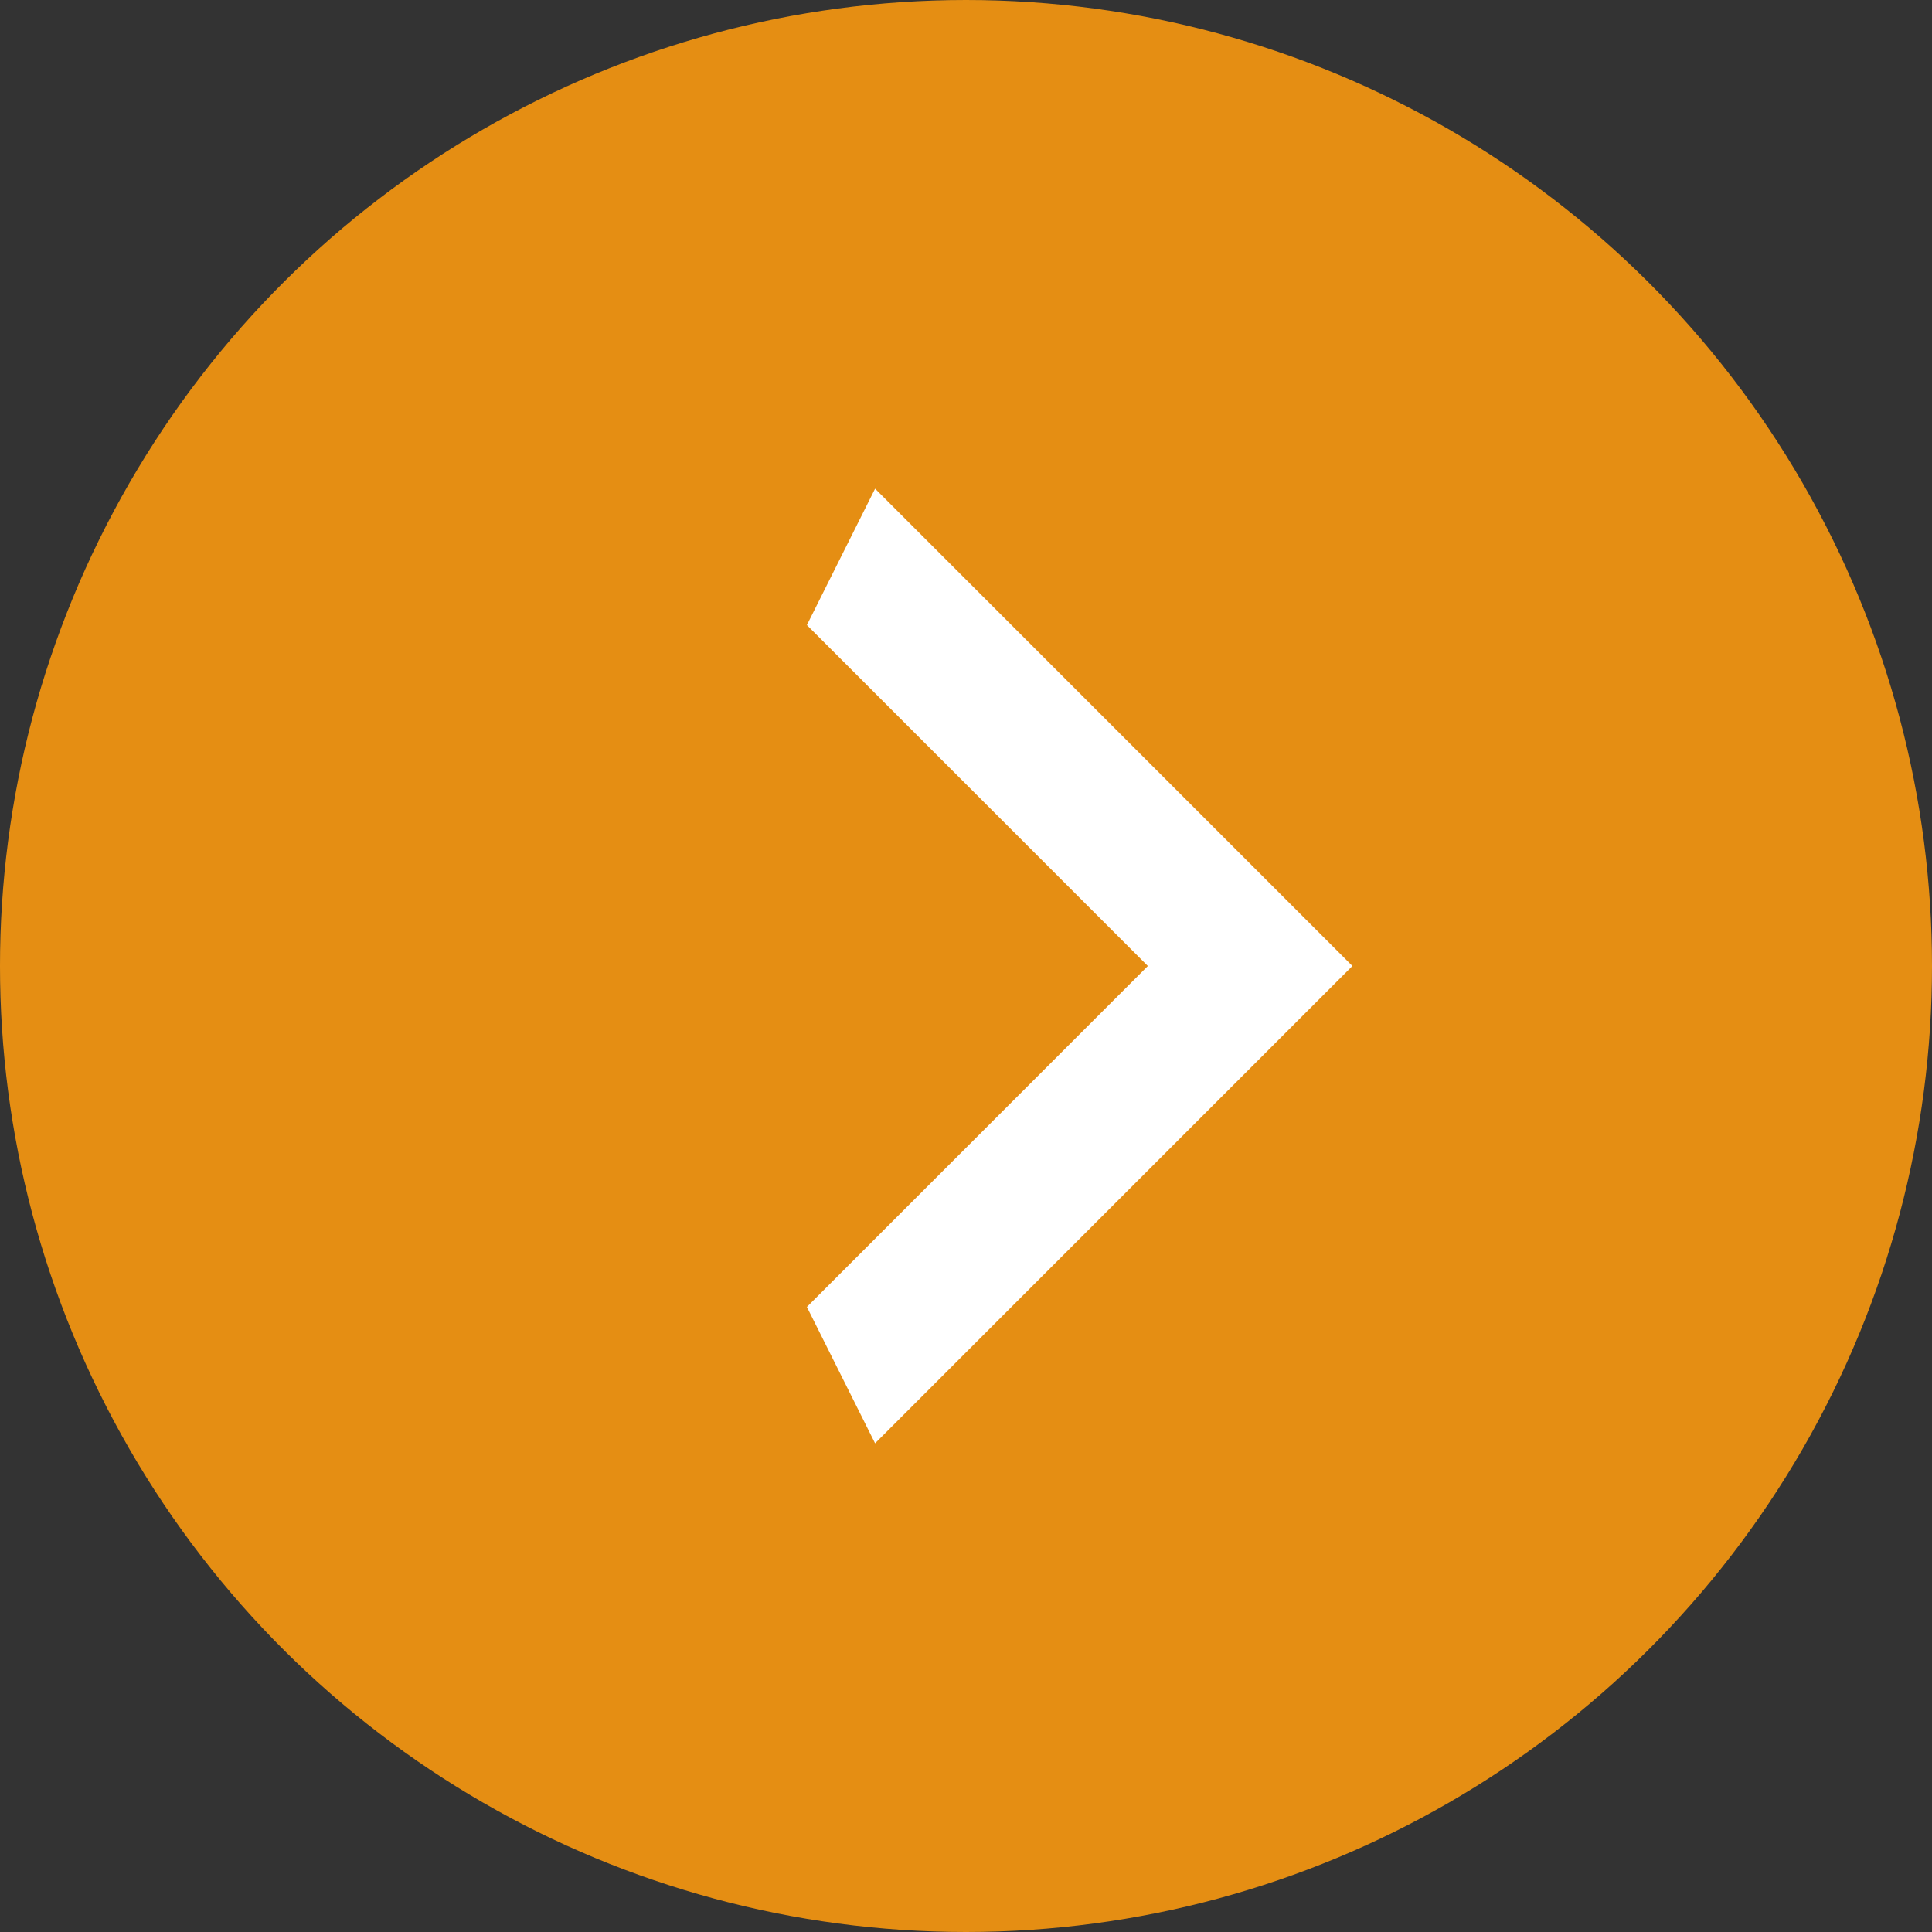 <svg width="34" height="34" viewBox="0 0 34 34" fill="none" xmlns="http://www.w3.org/2000/svg">
<rect x="0" y="0" width="34" height="34" fill="#333333" stroke="none"/>
<circle cx="17" cy="17" r="17" transform="rotate(-90 17 17)" fill="#E58E13"/>
<path d="M14.2 23L20.2 17L14.2 11L15.4 8.6L23.8 17L15.4 25.4L14.2 23Z" fill="white"/>
</svg>
